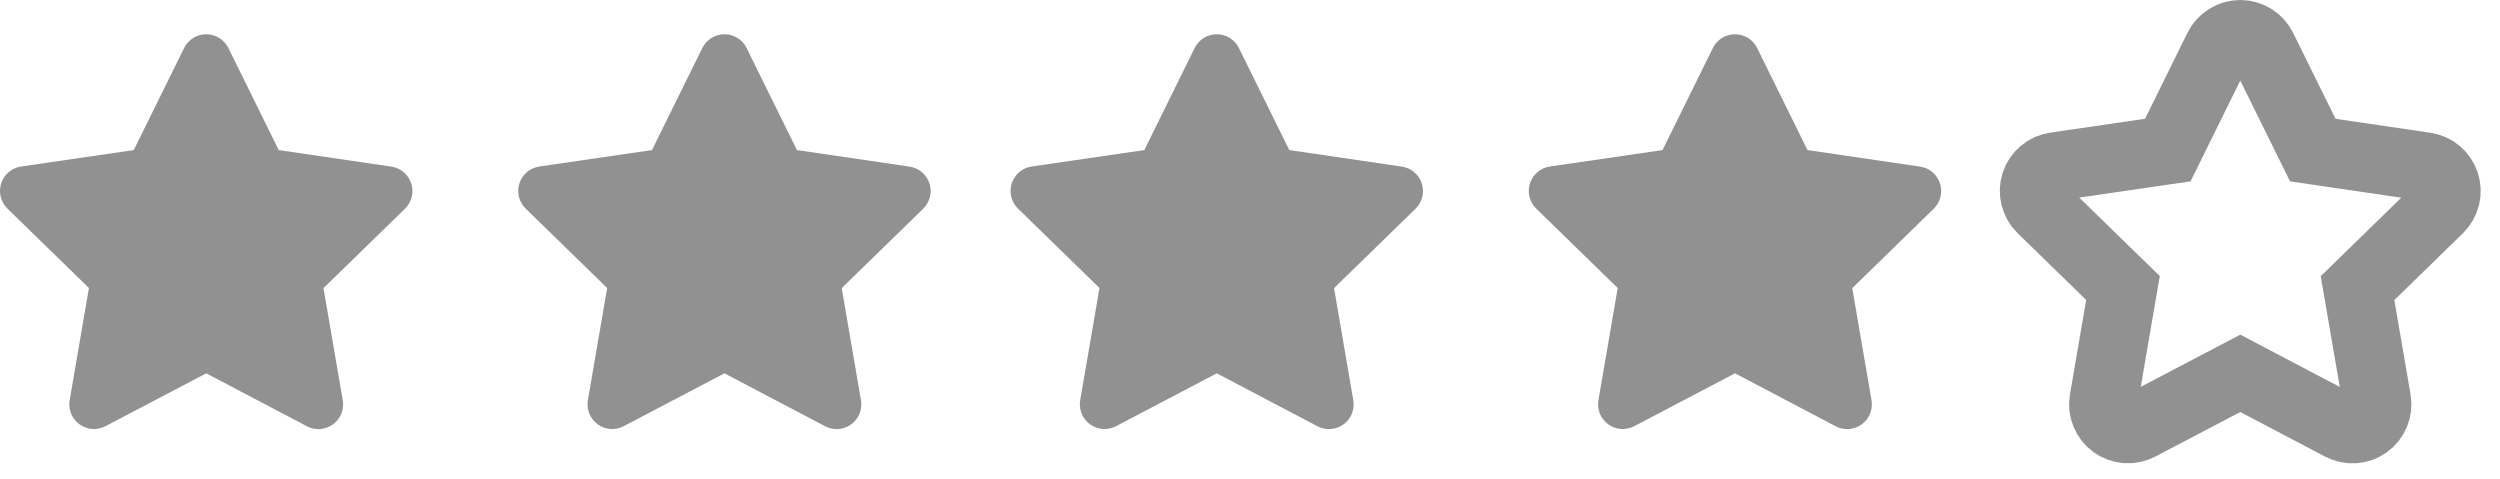 <svg width="73" height="14" viewBox="0 0 73 14" fill="none" xmlns="http://www.w3.org/2000/svg">
<path d="M5.376 1.401L3.906 4.382L0.617 4.862C0.484 4.881 0.359 4.937 0.256 5.024C0.153 5.111 0.077 5.224 0.035 5.352C-0.006 5.48 -0.011 5.617 0.021 5.747C0.053 5.878 0.121 5.997 0.217 6.091L2.597 8.41L2.034 11.686C2.011 11.818 2.026 11.954 2.077 12.079C2.127 12.203 2.212 12.311 2.32 12.39C2.429 12.469 2.558 12.516 2.692 12.526C2.826 12.536 2.96 12.507 3.079 12.445L6.022 10.901L8.964 12.448C9.083 12.51 9.217 12.538 9.351 12.528C9.485 12.518 9.613 12.471 9.722 12.392C9.83 12.313 9.915 12.206 9.966 12.081C10.016 11.957 10.031 11.821 10.009 11.689L9.446 8.413L11.826 6.094C11.922 6 11.99 5.881 12.022 5.75C12.054 5.62 12.049 5.483 12.008 5.355C11.966 5.227 11.889 5.114 11.787 5.027C11.684 4.94 11.559 4.884 11.426 4.865L8.139 4.382L6.668 1.401C6.608 1.28 6.516 1.179 6.402 1.108C6.288 1.038 6.156 1 6.022 1C5.888 1 5.756 1.038 5.642 1.108C5.528 1.179 5.436 1.28 5.376 1.401Z" fill="#919191"/>
<path d="M34.884 1.401L33.414 4.382L30.125 4.862C29.992 4.881 29.867 4.937 29.764 5.024C29.662 5.111 29.585 5.224 29.543 5.352C29.502 5.48 29.497 5.617 29.529 5.747C29.561 5.878 29.629 5.997 29.725 6.091L32.105 8.41L31.542 11.686C31.519 11.818 31.534 11.954 31.585 12.079C31.635 12.203 31.72 12.311 31.828 12.39C31.937 12.469 32.066 12.516 32.2 12.526C32.334 12.536 32.468 12.507 32.587 12.445L35.53 10.901L38.472 12.448C38.591 12.51 38.725 12.538 38.859 12.528C38.993 12.518 39.121 12.471 39.23 12.392C39.338 12.313 39.423 12.206 39.474 12.081C39.524 11.957 39.539 11.821 39.517 11.689L38.954 8.413L41.334 6.094C41.43 6 41.498 5.881 41.53 5.75C41.562 5.62 41.557 5.483 41.516 5.355C41.474 5.227 41.397 5.114 41.295 5.027C41.192 4.94 41.067 4.884 40.934 4.865L37.647 4.382L36.176 1.401C36.116 1.28 36.024 1.179 35.91 1.108C35.796 1.038 35.664 1 35.53 1C35.396 1 35.264 1.038 35.15 1.108C35.036 1.179 34.944 1.28 34.884 1.401Z" fill="#919191"/>
<path d="M20.508 1.401L19.038 4.382L15.749 4.862C15.616 4.881 15.491 4.937 15.388 5.024C15.286 5.111 15.209 5.224 15.167 5.352C15.126 5.48 15.121 5.617 15.153 5.747C15.185 5.878 15.253 5.997 15.349 6.091L17.729 8.41L17.166 11.686C17.143 11.818 17.158 11.954 17.209 12.079C17.259 12.203 17.344 12.311 17.453 12.39C17.561 12.469 17.69 12.516 17.824 12.526C17.958 12.536 18.092 12.507 18.211 12.445L21.154 10.901L24.096 12.448C24.215 12.51 24.349 12.538 24.483 12.528C24.617 12.518 24.745 12.471 24.854 12.392C24.962 12.313 25.047 12.206 25.098 12.081C25.148 11.957 25.163 11.821 25.141 11.689L24.578 8.413L26.958 6.094C27.054 6 27.122 5.881 27.154 5.75C27.186 5.62 27.181 5.483 27.14 5.355C27.098 5.227 27.021 5.114 26.919 5.027C26.816 4.94 26.691 4.884 26.558 4.865L23.271 4.382L21.8 1.401C21.74 1.28 21.648 1.179 21.534 1.108C21.42 1.038 21.288 1 21.154 1C21.02 1 20.888 1.038 20.774 1.108C20.66 1.179 20.568 1.28 20.508 1.401Z" fill="#919191"/>
<path d="M50.016 1.401L48.546 4.382L45.257 4.862C45.124 4.881 44.999 4.937 44.896 5.024C44.794 5.111 44.717 5.224 44.675 5.352C44.634 5.48 44.629 5.617 44.661 5.747C44.693 5.878 44.761 5.997 44.857 6.091L47.237 8.41L46.674 11.686C46.651 11.818 46.666 11.954 46.717 12.079C46.767 12.203 46.852 12.311 46.961 12.39C47.069 12.469 47.198 12.516 47.332 12.526C47.466 12.536 47.6 12.507 47.719 12.445L50.662 10.901L53.604 12.448C53.723 12.51 53.857 12.538 53.991 12.528C54.125 12.518 54.253 12.471 54.362 12.392C54.47 12.313 54.555 12.206 54.605 12.081C54.656 11.957 54.671 11.821 54.649 11.689L54.086 8.413L56.466 6.094C56.562 6 56.63 5.881 56.662 5.75C56.694 5.62 56.689 5.483 56.648 5.355C56.606 5.227 56.529 5.114 56.427 5.027C56.324 4.94 56.199 4.884 56.066 4.865L52.779 4.382L51.308 1.401C51.248 1.28 51.156 1.179 51.042 1.108C50.928 1.038 50.796 1 50.662 1C50.528 1 50.396 1.038 50.282 1.108C50.168 1.179 50.076 1.28 50.016 1.401Z" fill="#919191"/>
<path d="M64.77 1.401L63.3 4.382L60.011 4.862C59.878 4.881 59.753 4.937 59.65 5.024C59.547 5.111 59.471 5.224 59.429 5.352C59.388 5.48 59.383 5.617 59.415 5.747C59.447 5.878 59.515 5.997 59.611 6.091L61.991 8.41L61.428 11.686C61.405 11.818 61.42 11.954 61.471 12.079C61.521 12.203 61.606 12.311 61.714 12.39C61.823 12.469 61.952 12.516 62.086 12.526C62.22 12.536 62.354 12.507 62.473 12.445L65.416 10.901L68.358 12.448C68.477 12.51 68.611 12.538 68.745 12.528C68.879 12.518 69.007 12.471 69.116 12.392C69.224 12.313 69.309 12.206 69.359 12.081C69.41 11.957 69.425 11.821 69.403 11.689L68.84 8.413L71.22 6.094C71.316 6 71.384 5.881 71.416 5.75C71.448 5.62 71.443 5.483 71.401 5.355C71.36 5.227 71.283 5.114 71.181 5.027C71.078 4.94 70.953 4.884 70.82 4.865L67.533 4.382L66.062 1.401C66.002 1.28 65.91 1.179 65.796 1.108C65.682 1.038 65.55 1 65.416 1C65.282 1 65.15 1.038 65.036 1.108C64.922 1.179 64.83 1.28 64.77 1.401V1.401Z" stroke="#919191" stroke-width="2"/>
</svg>
